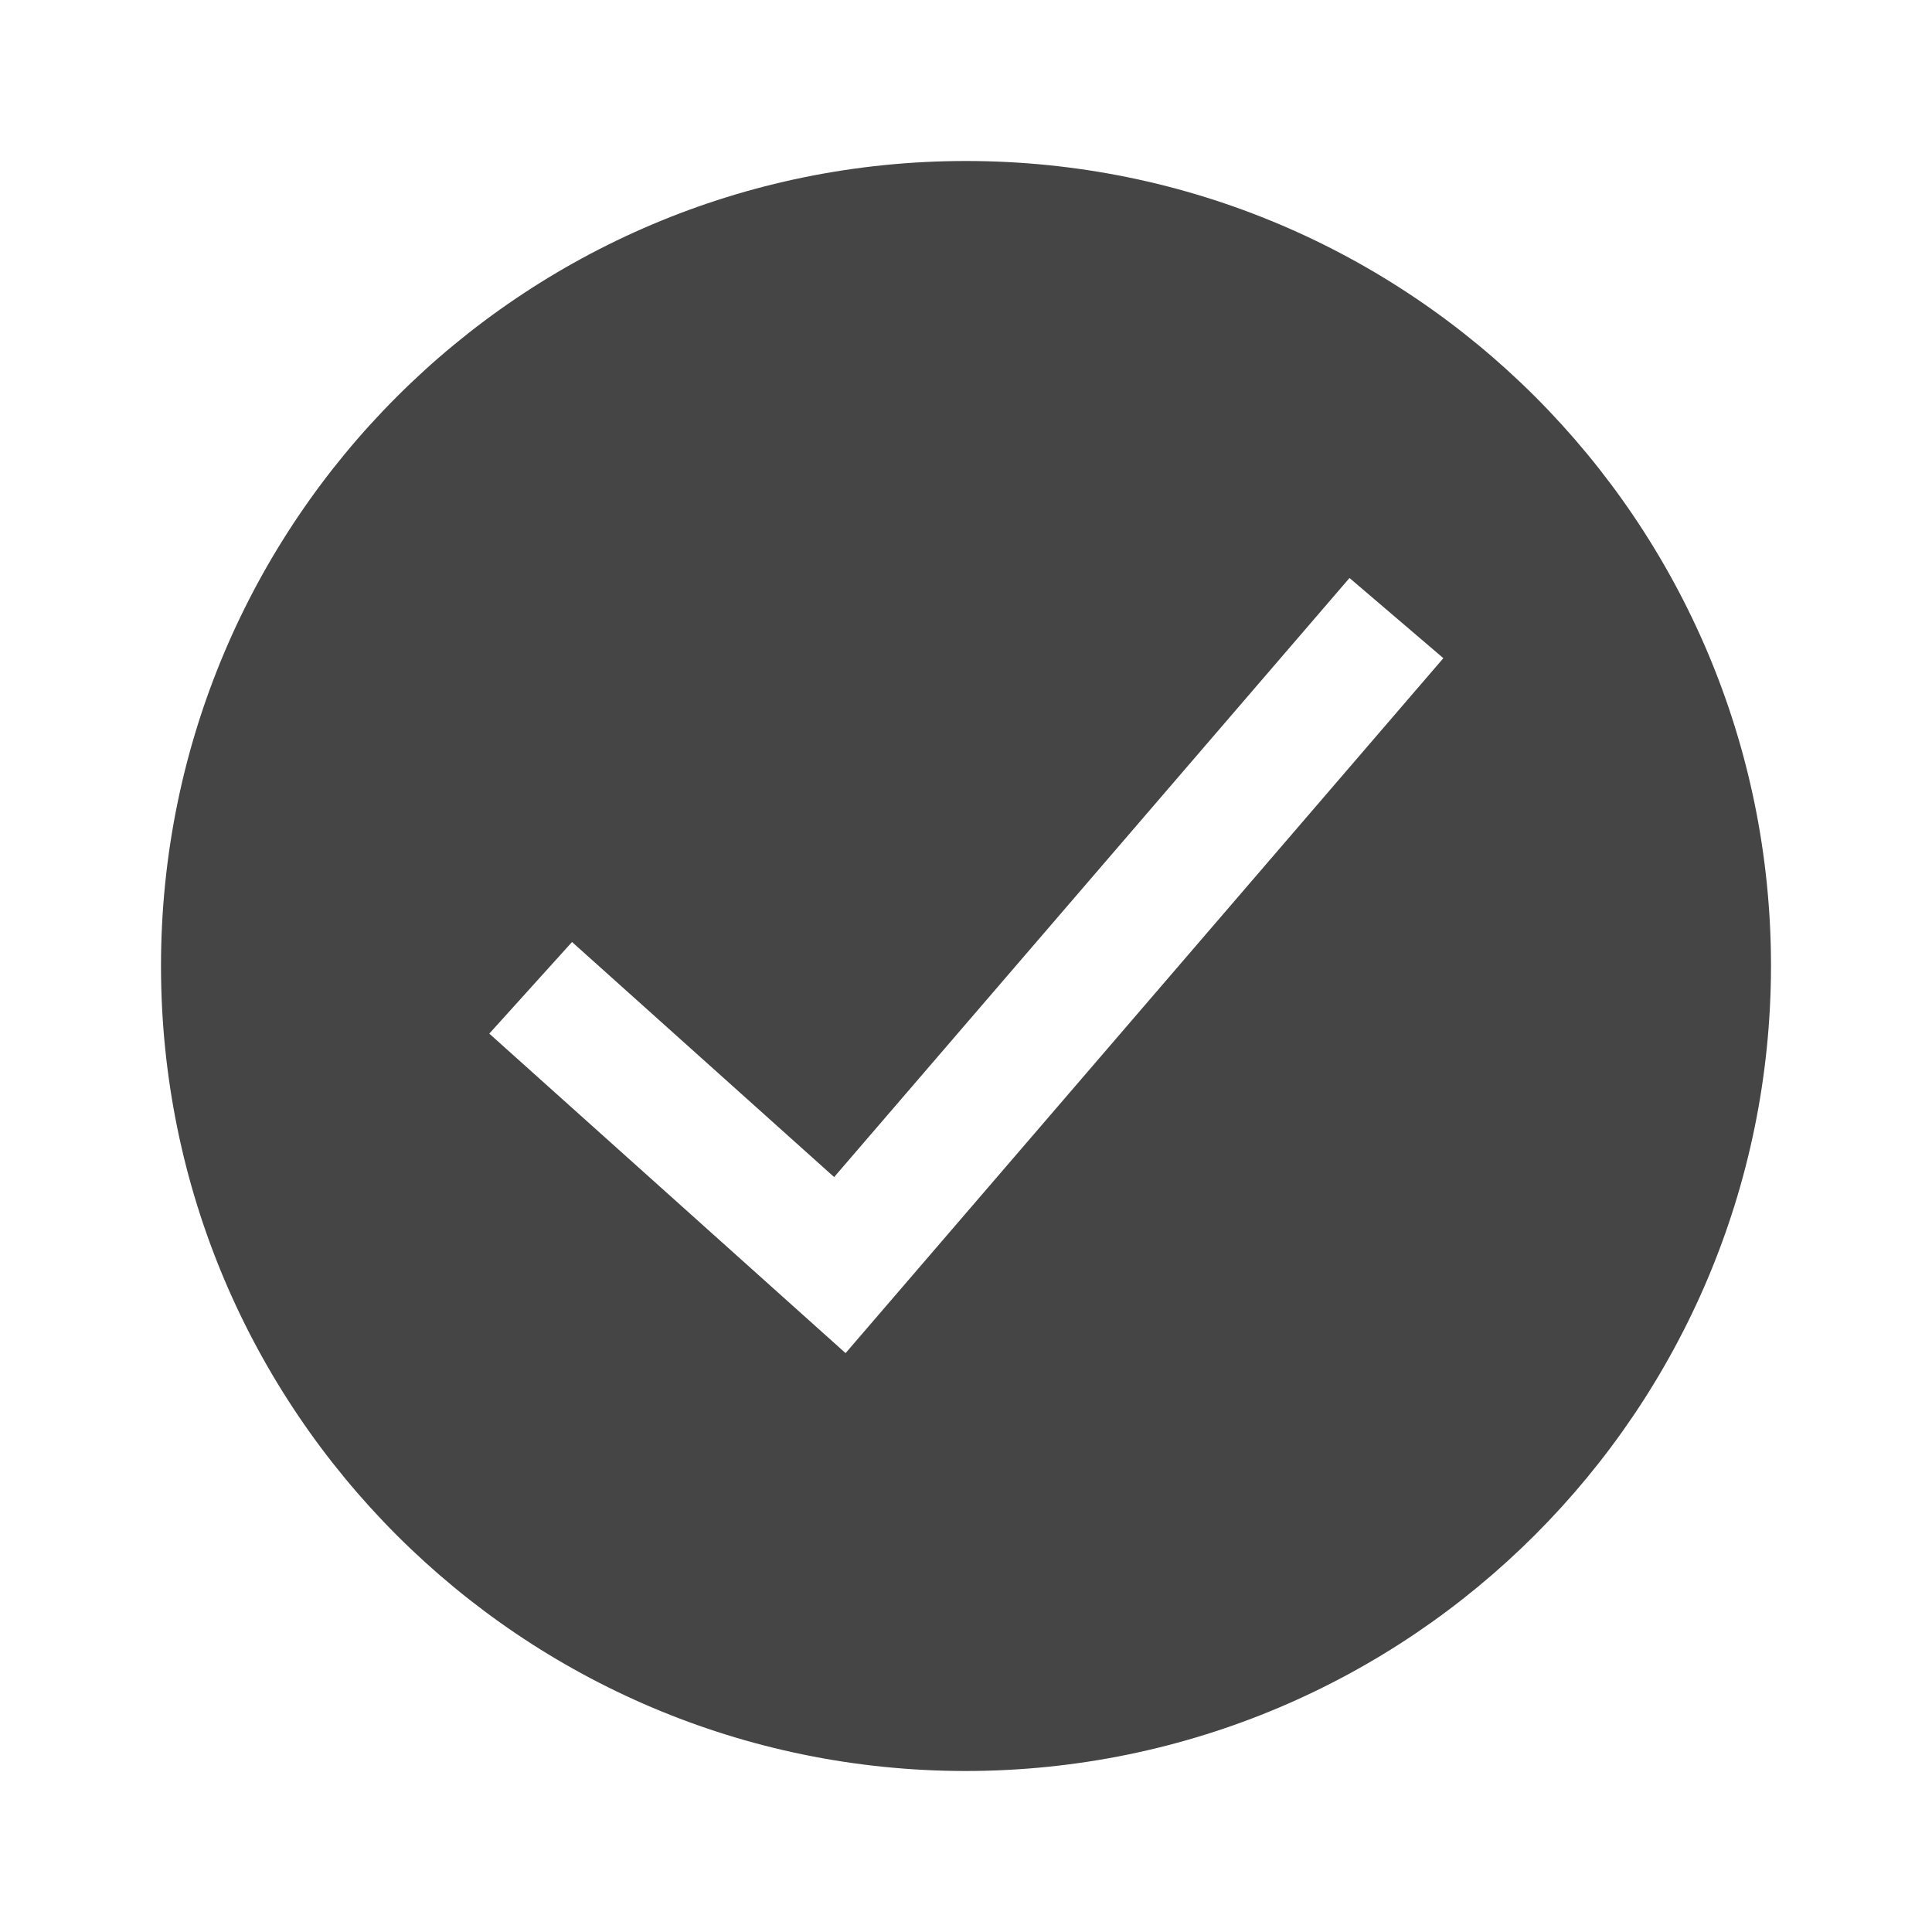 <svg width="24" height="24" viewBox="0 0 24 24" fill="none" xmlns="http://www.w3.org/2000/svg">
<path fill-rule="evenodd" clip-rule="evenodd" d="M2 12C2 17.523 6.477 22 12 22C17.52 21.994 21.994 17.52 22 12C22 6.477 17.523 2 12 2C6.477 2 2 6.477 2 12ZM6.078 12.84L7.106 11.702L10.362 14.622L16.764 7.18L17.93 8.176L10.504 16.809L6.078 12.84Z" fill="#454545"/>
</svg>
